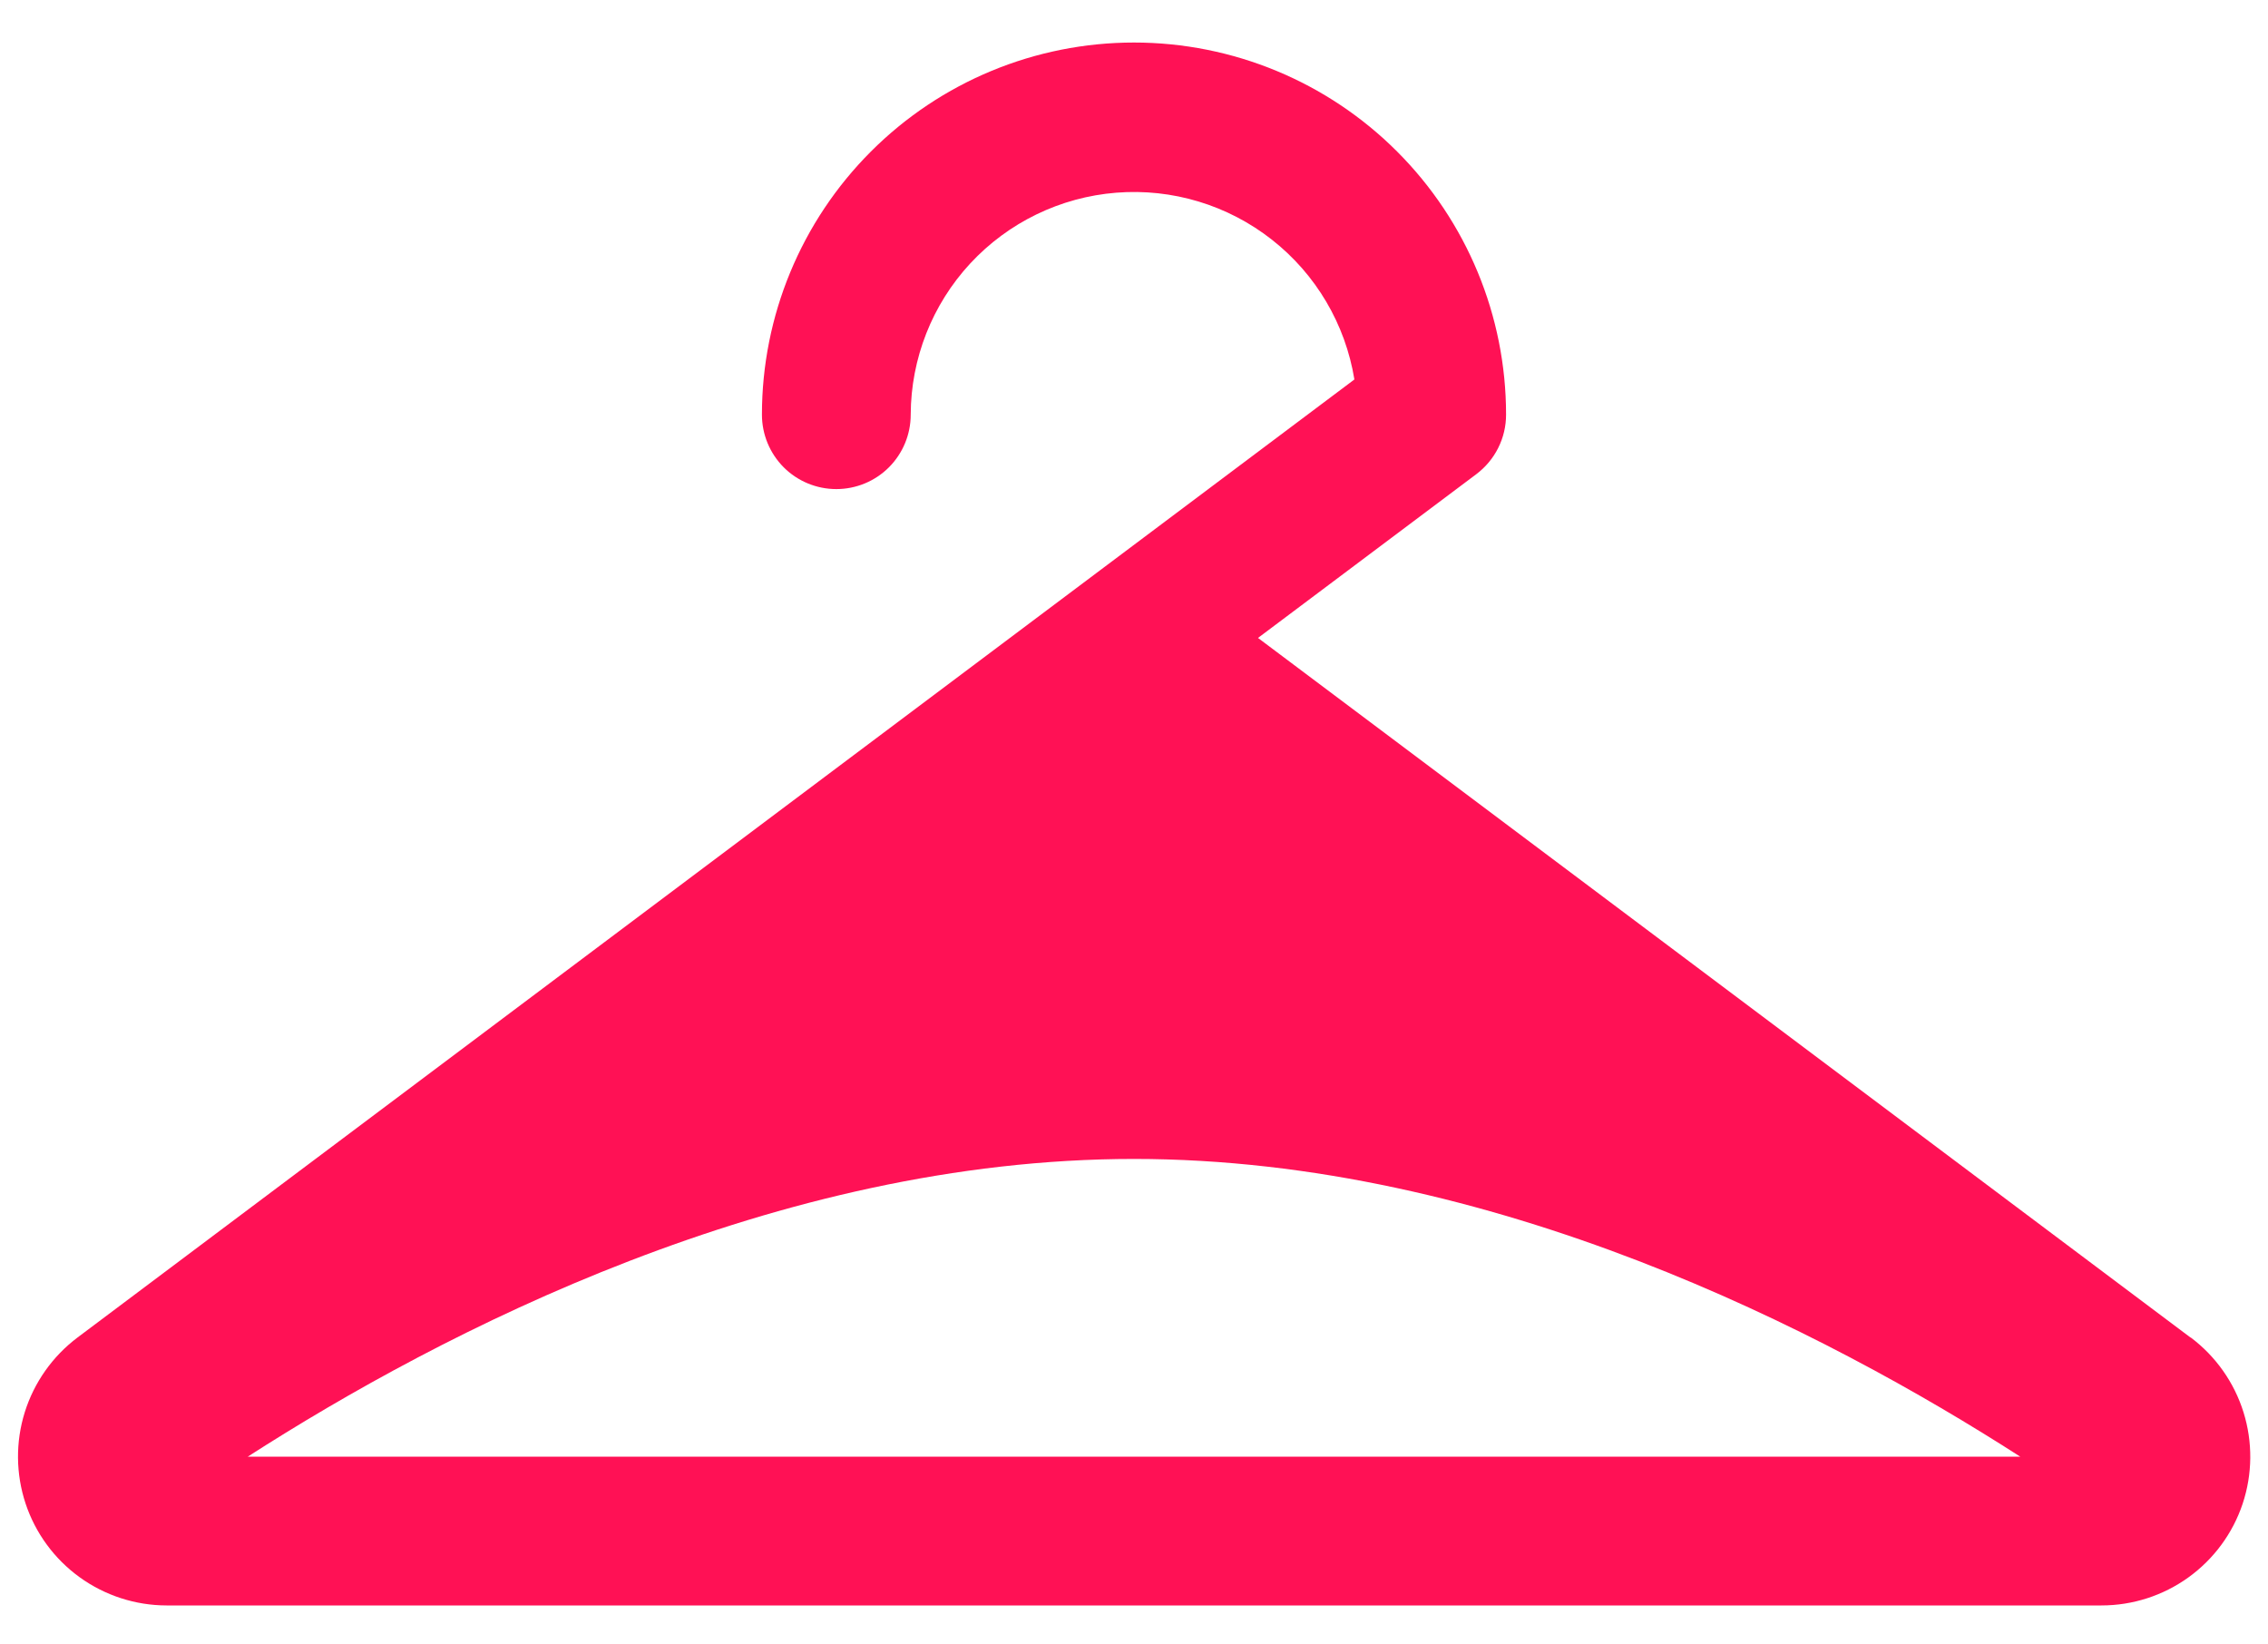 <svg width="40" height="29" viewBox="0 0 40 29" fill="none" xmlns="http://www.w3.org/2000/svg">
<path d="M38.633 23.587L22.187 11.25L26.036 8.363C26.199 8.24 26.332 8.082 26.423 7.9C26.515 7.717 26.562 7.516 26.562 7.312C26.562 5.572 25.871 3.903 24.64 2.672C23.41 1.441 21.741 0.75 20 0.75C18.259 0.75 16.59 1.441 15.36 2.672C14.129 3.903 13.438 5.572 13.438 7.312C13.438 7.661 13.576 7.994 13.822 8.241C14.068 8.487 14.402 8.625 14.75 8.625C15.098 8.625 15.432 8.487 15.678 8.241C15.924 7.994 16.062 7.661 16.062 7.312C16.065 6.324 16.44 5.372 17.111 4.647C17.783 3.922 18.703 3.476 19.689 3.398C20.674 3.32 21.653 3.615 22.431 4.226C23.209 4.836 23.728 5.716 23.887 6.692L1.367 23.587C0.927 23.918 0.602 24.378 0.437 24.904C0.273 25.429 0.278 25.993 0.451 26.515C0.625 27.038 0.958 27.492 1.405 27.815C1.851 28.137 2.387 28.311 2.937 28.312H37.062C37.613 28.312 38.15 28.139 38.597 27.817C39.044 27.495 39.379 27.04 39.553 26.518C39.727 25.995 39.732 25.431 39.568 24.905C39.404 24.379 39.078 23.918 38.638 23.587H38.633ZM4.37 25.688C7.794 23.487 13.682 20.438 20 20.438C26.318 20.438 32.206 23.487 35.63 25.688H4.37Z" fill="#ff1155"/>
</svg>
